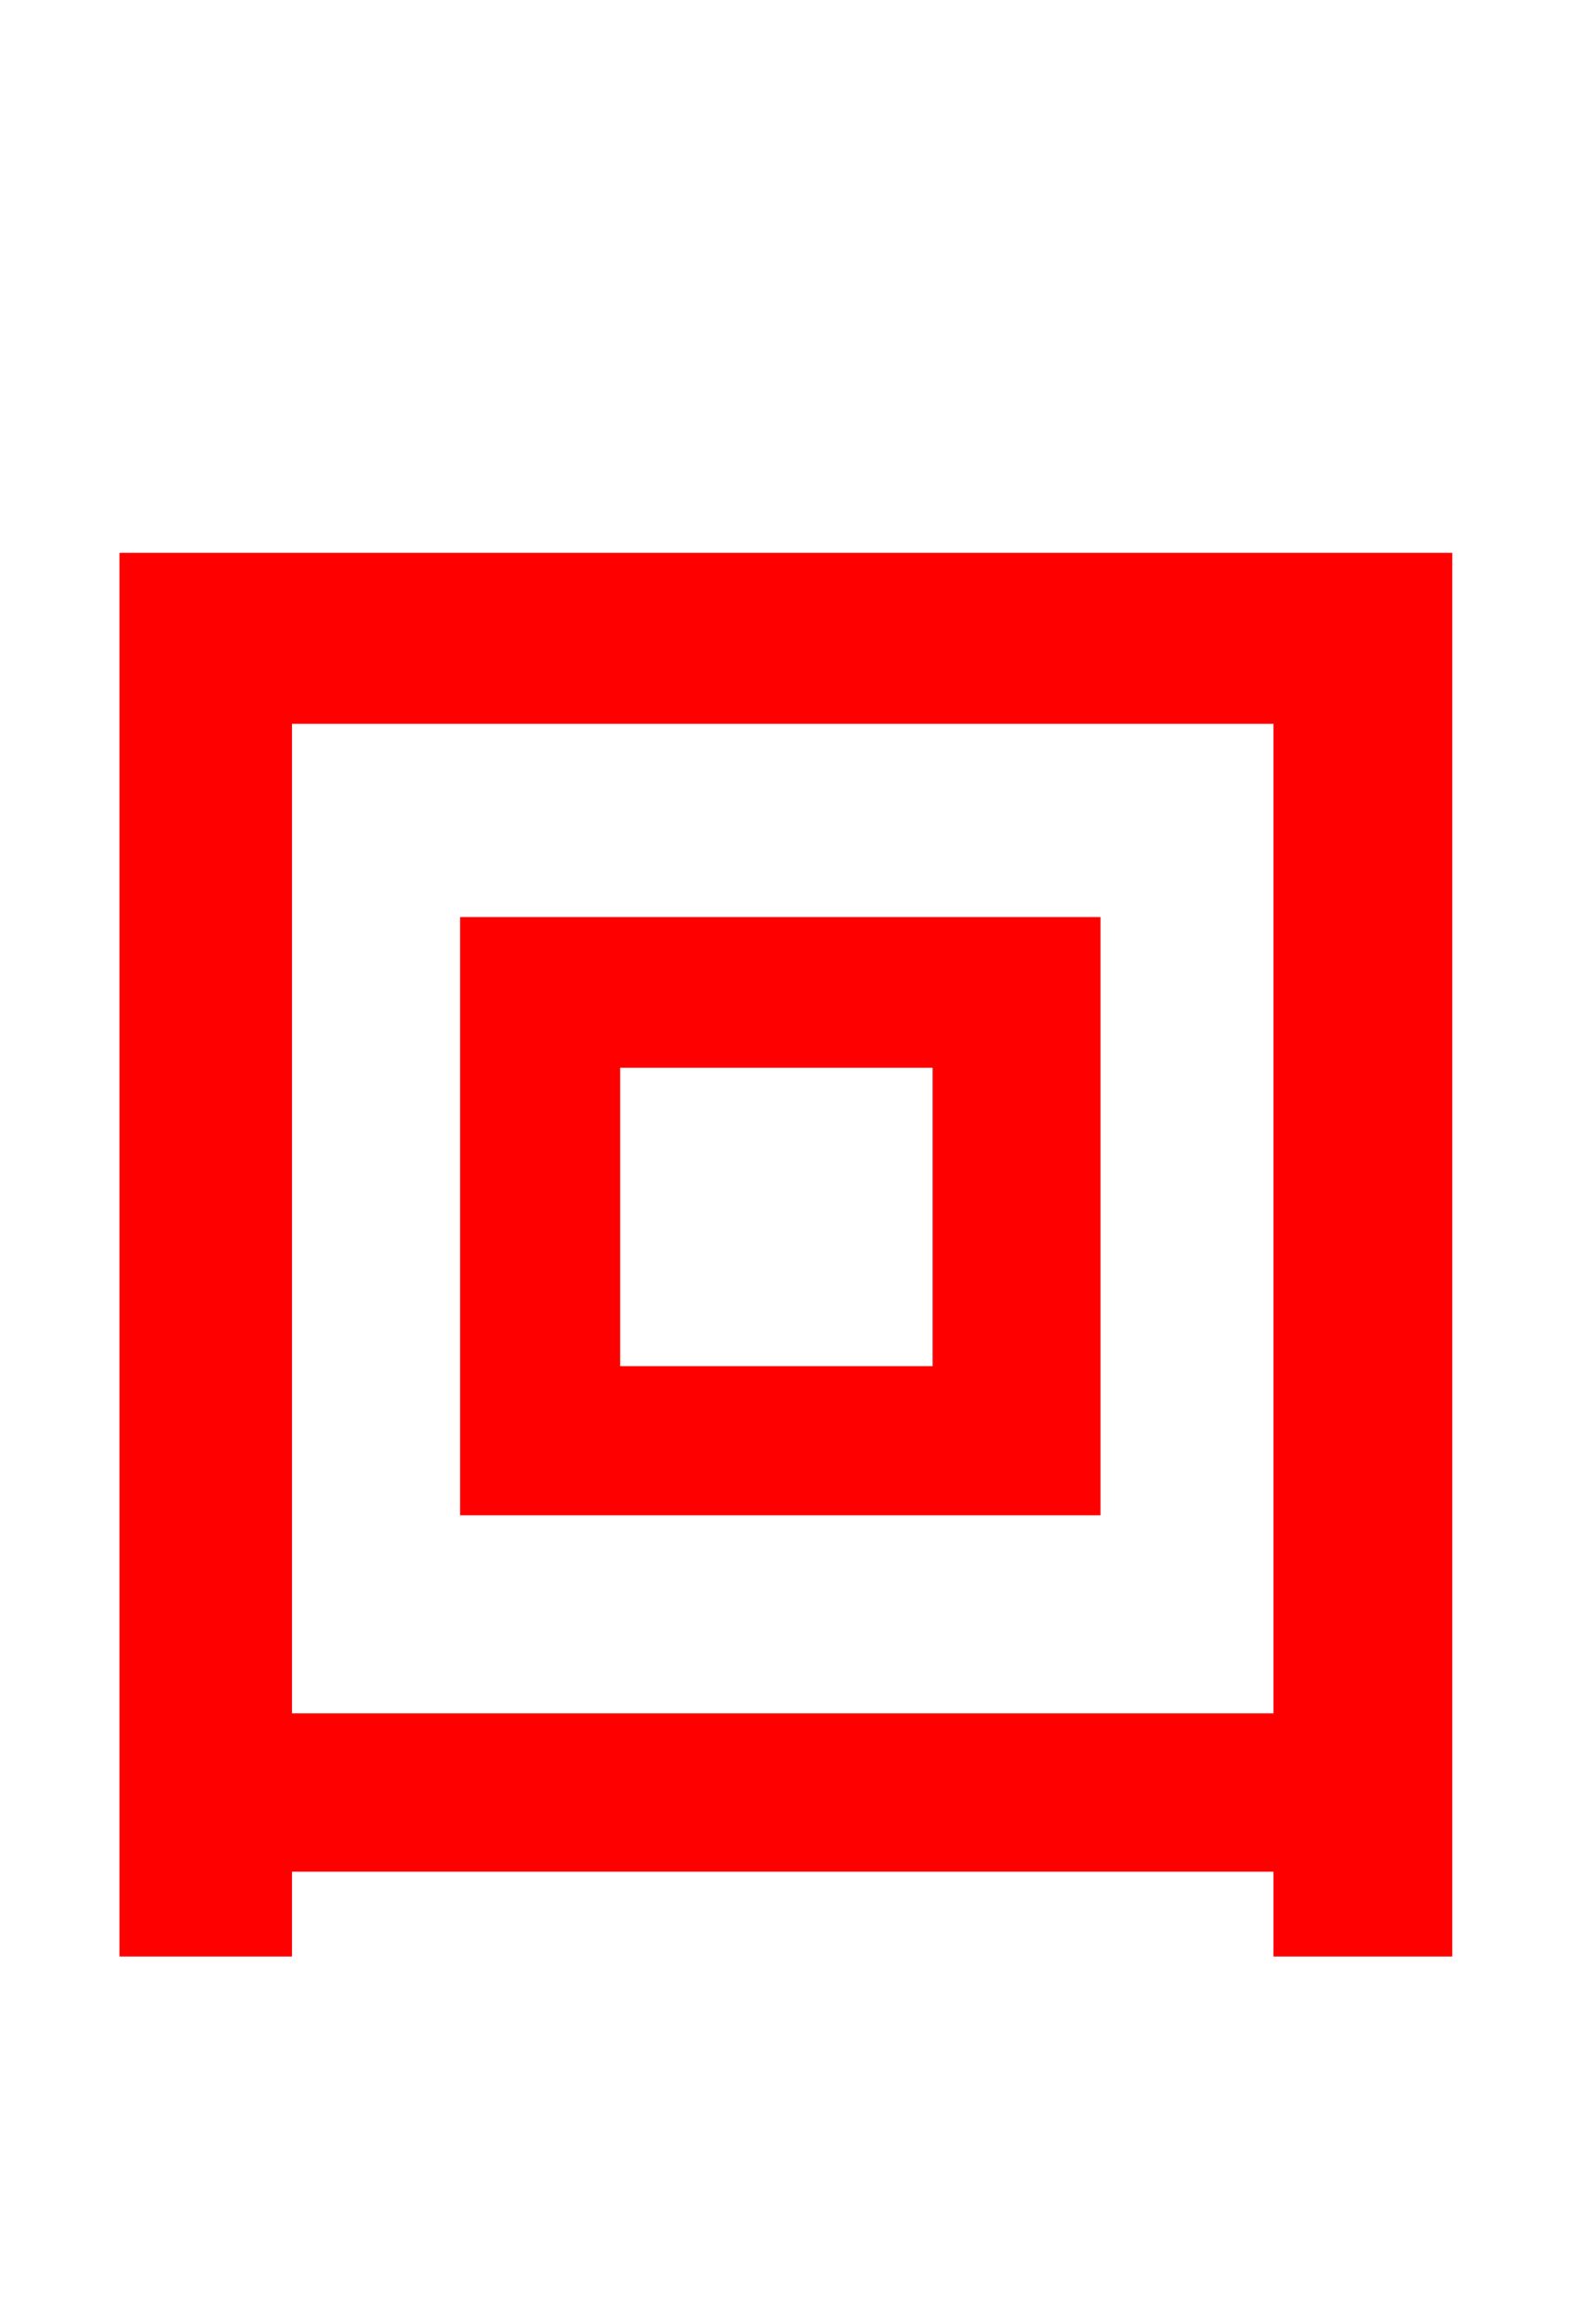 <svg xmlns="http://www.w3.org/2000/svg" xmlns:xlink="http://www.w3.org/1999/xlink" width="72" height="106.56"><path fill="red" stroke="red" d="M43.27 63.14L27.94 63.14L27.94 48.46L43.27 48.46ZM21.60 42.55L21.60 68.98L49.97 68.98L49.97 42.55ZM12.89 79.06L12.89 32.69L58.90 32.69L58.90 79.06ZM5.98 25.85L5.98 89.21L12.89 89.21L12.89 85.32L58.90 85.32L58.90 89.21L66.10 89.21L66.10 25.85Z"/></svg>
